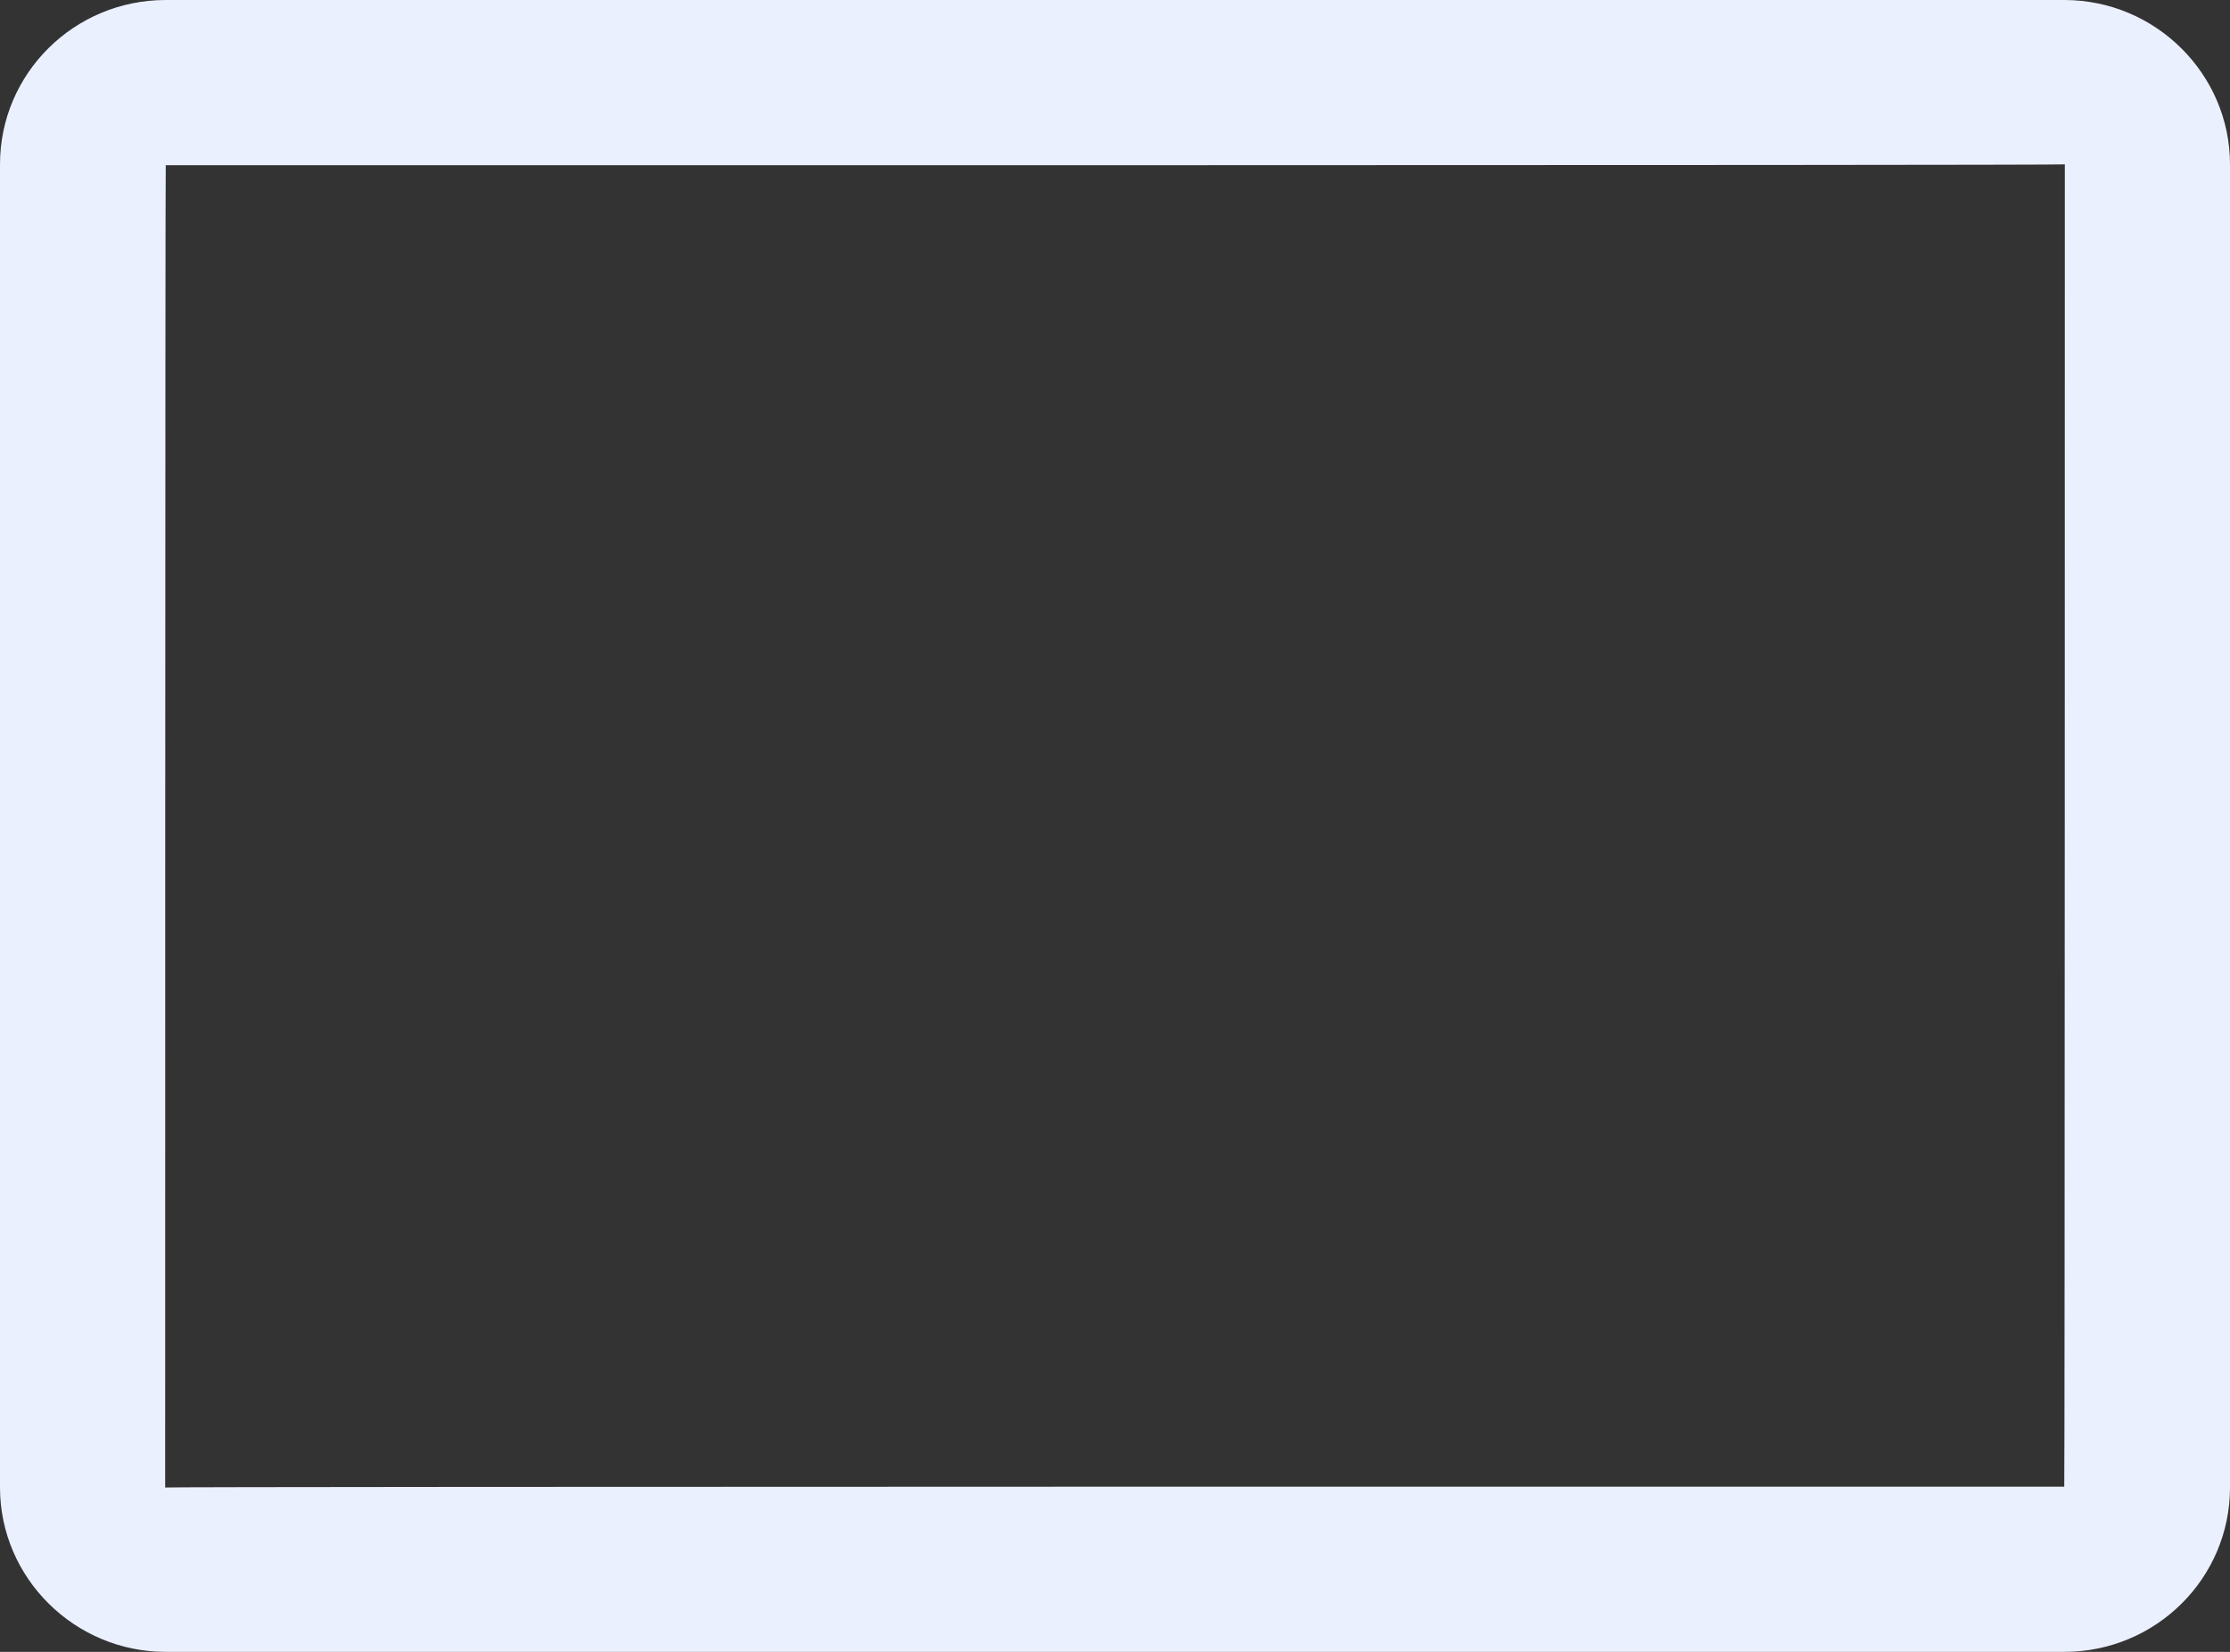 <svg width="27" height="20" viewBox="0 0 27 20" xmlns="http://www.w3.org/2000/svg">
	<rect x="0" y="0" width="27" height="20" fill="#333333" stroke="none"/>
	<path d="M25 18.01v-.005.004zm-23 0c0-.013 22.993-.01 22.993-.01C25 18 25 1.99 25 1.99 25 2.004 2.007 2 2.007 2 2 2 2 18.01 2 18.01zM0 1.99C0 .89.898 0 2.007 0h22.986C26.1 0 27 .898 27 1.99v16.02c0 1.1-.898 1.99-2.007 1.99H2.007C.9 20 0 19.102 0 18.01V1.99z" fill-rule="nonzero" class="draw-icon" fill="#EBF0FF"></path>
</svg>